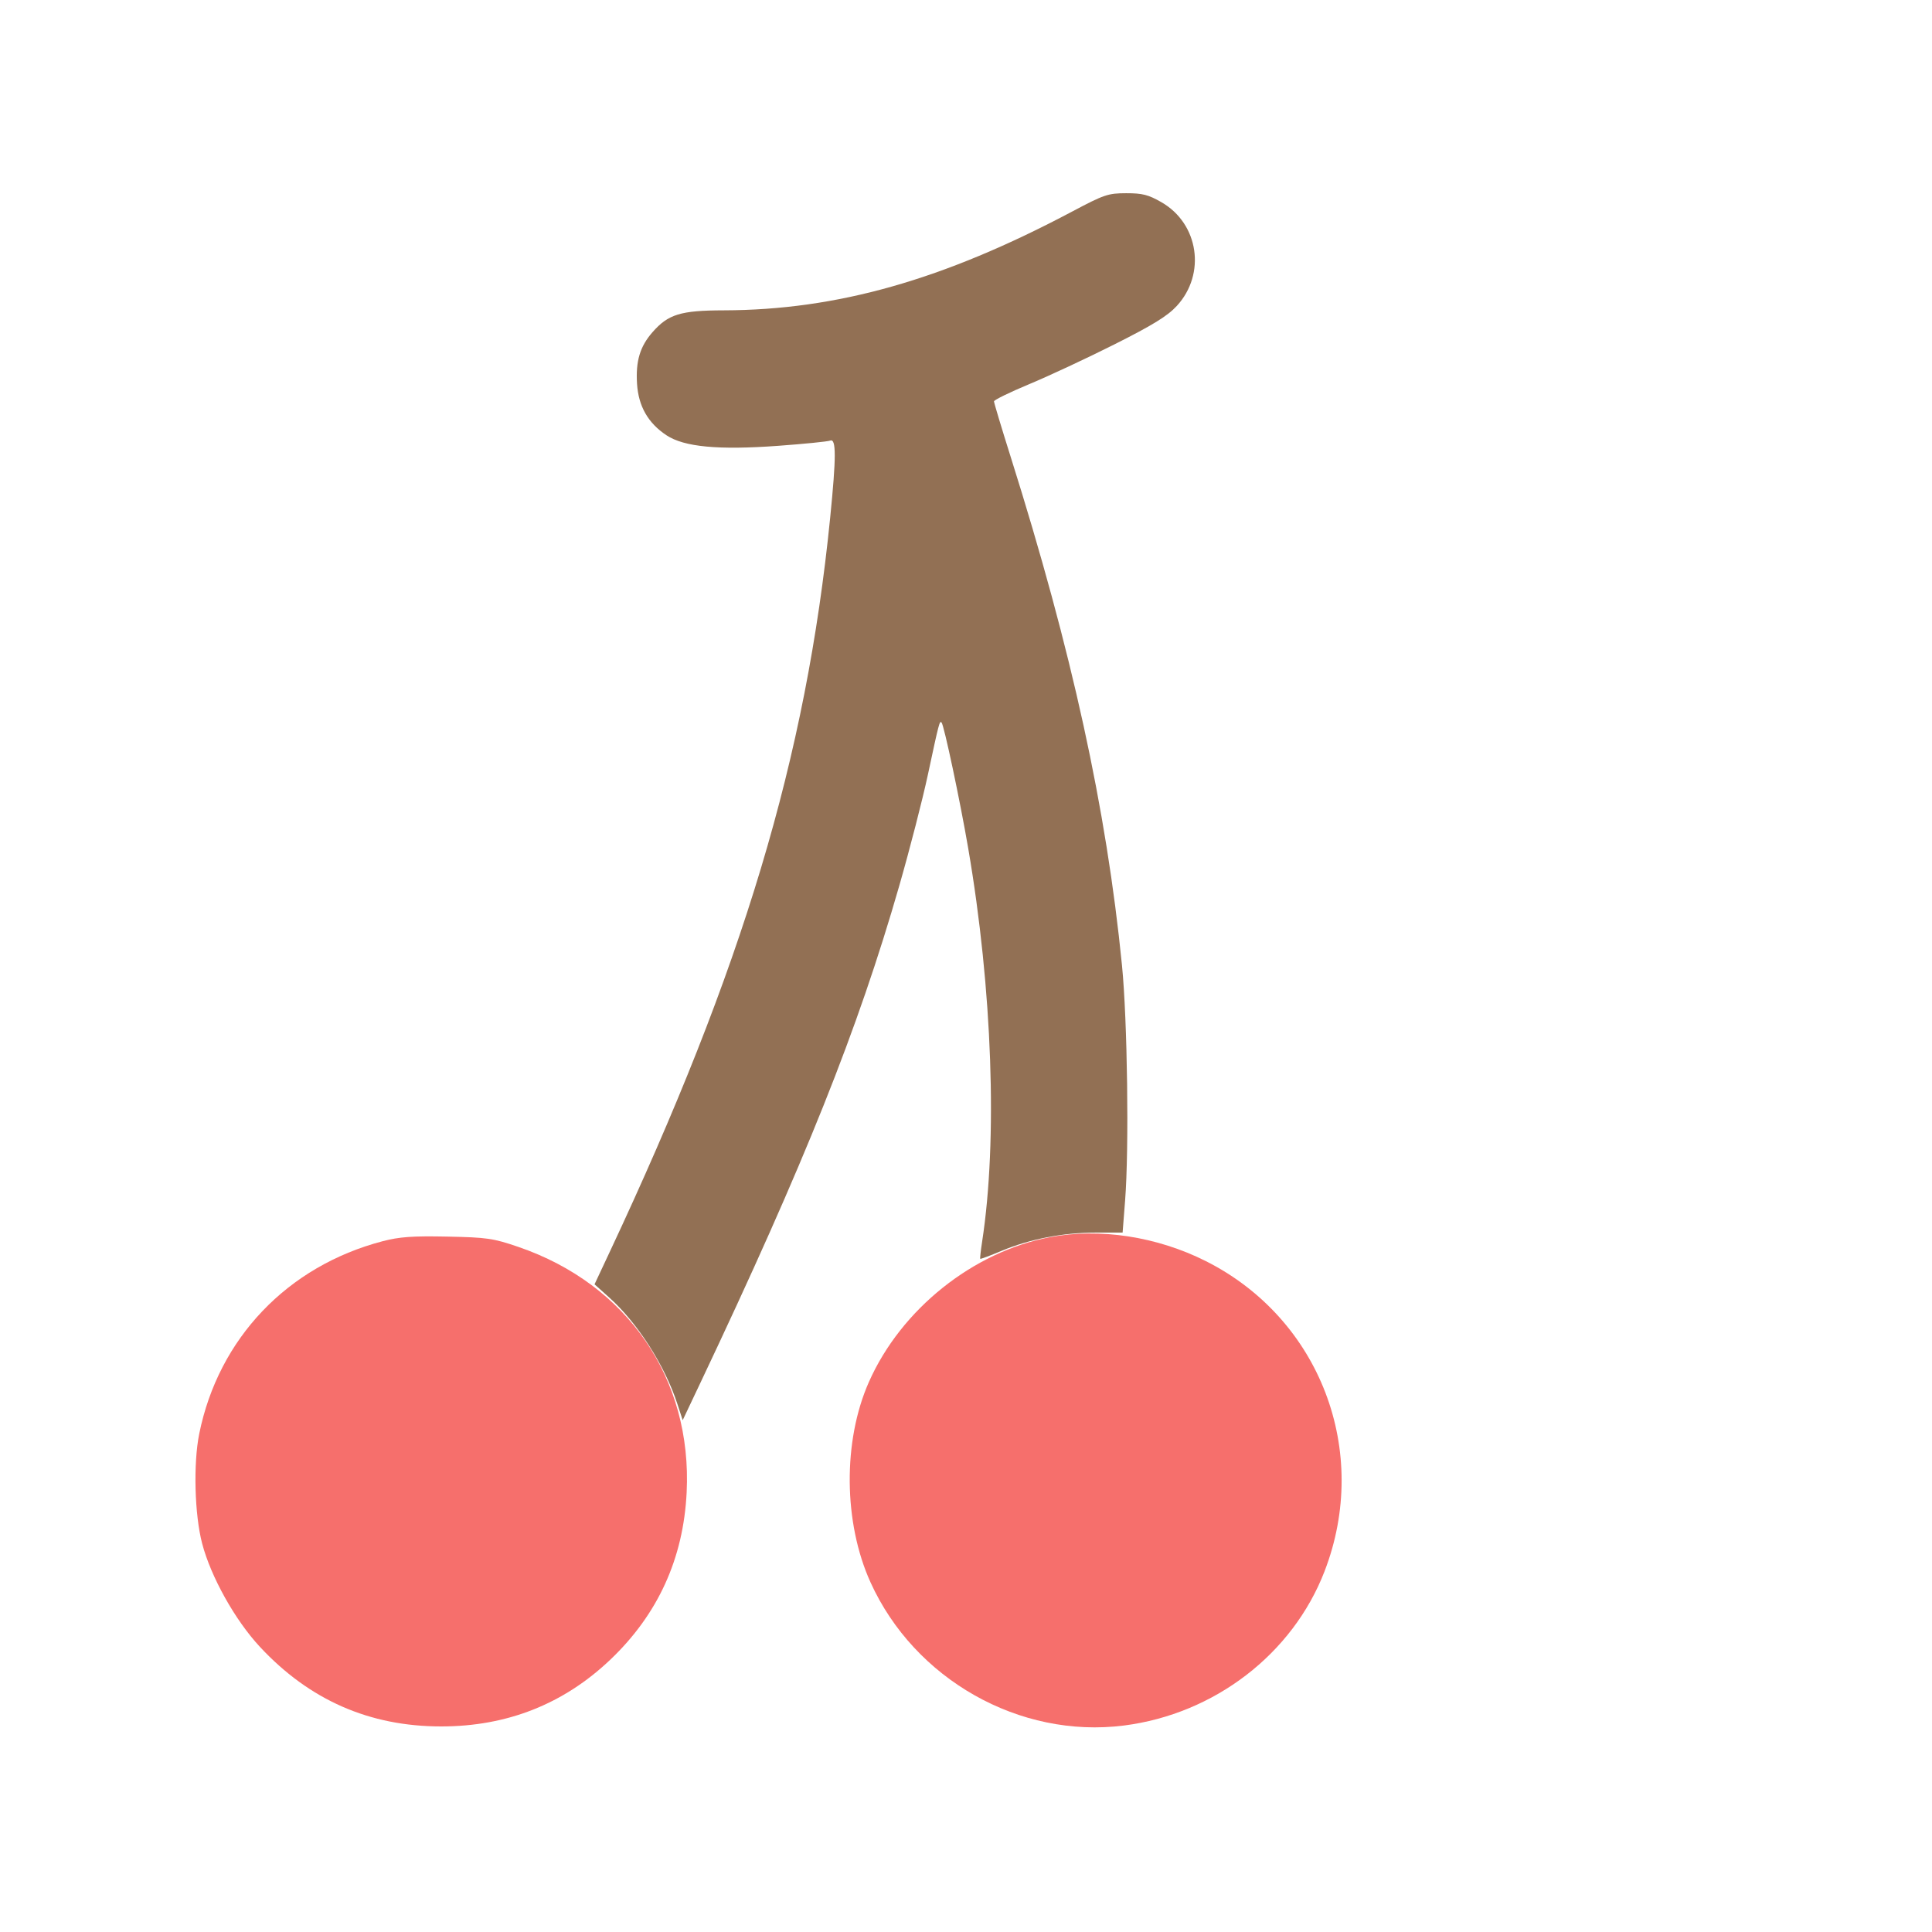 <?xml version="1.0" ?>
<svg xmlns="http://www.w3.org/2000/svg" version="1.1" width="100" height="100">
  <defs/>
  <g>
    <path d="M 55.492 10.951 C 48.816 14.492 43.321 16.049 37.455 16.063 C 35.228 16.069 34.589 16.265 33.777 17.19 C 33.126 17.931 32.898 18.69 32.973 19.868 C 33.047 21.03 33.546 21.901 34.497 22.53 C 35.41 23.135 37.186 23.302 40.283 23.075 C 41.631 22.977 42.841 22.855 42.971 22.805 C 43.286 22.684 43.285 23.645 42.969 26.803 C 41.723 39.227 38.461 50.09 31.565 64.787 L 30.773 66.476 L 31.541 67.166 C 33.005 68.483 34.411 70.68 35.061 72.667 L 35.336 73.508 L 36.255 71.569 C 41.654 60.176 44.401 53.309 46.548 45.839 C 47.089 43.957 47.756 41.368 48.03 40.085 C 48.608 37.386 48.632 37.294 48.735 37.397 C 48.86 37.522 49.694 41.454 50.112 43.895 C 51.366 51.199 51.643 59.01 50.835 64.265 C 50.763 64.735 50.718 65.136 50.737 65.156 C 50.755 65.176 51.255 64.989 51.848 64.741 C 53.299 64.134 55.033 63.798 56.715 63.798 L 58.106 63.798 L 58.236 62.127 C 58.445 59.448 58.356 52.811 58.073 49.959 C 57.269 41.863 55.482 33.699 52.315 23.655 C 51.839 22.145 51.449 20.849 51.449 20.775 C 51.449 20.702 52.272 20.3 53.276 19.882 C 54.281 19.464 56.269 18.536 57.692 17.82 C 59.669 16.826 60.43 16.357 60.909 15.837 C 62.436 14.181 62.049 11.575 60.111 10.464 C 59.44 10.079 59.13 10.0 58.291 10.001 C 57.354 10.002 57.15 10.071 55.492 10.951" stroke-width="1.0" fill="rgb(146, 112, 84)" opacity="1.0"/>
    <path d="M 54.349 64.036 C 50.363 64.79 46.637 67.769 44.972 71.536 C 43.62 74.592 43.655 78.809 45.057 81.9 C 47.336 86.926 52.775 90.0 58.174 89.313 C 62.861 88.716 66.903 85.611 68.555 81.339 C 70.959 75.121 68.334 68.255 62.412 65.274 C 59.887 64.004 56.927 63.549 54.349 64.036" stroke-width="1.0" fill="rgb(246, 111, 108)" opacity="1.0"/>
    <path d="M 19.806 64.245 C 14.875 65.536 11.31 69.277 10.313 74.208 C 10.0 75.754 10.07 78.392 10.463 79.892 C 10.915 81.617 12.164 83.853 13.447 85.234 C 16.01 87.992 19.122 89.36 22.838 89.36 C 26.242 89.36 29.175 88.202 31.589 85.905 C 34.054 83.56 35.373 80.67 35.541 77.249 C 35.831 71.359 32.483 66.476 26.826 64.538 C 25.53 64.094 25.204 64.047 23.149 64.006 C 21.353 63.969 20.673 64.018 19.806 64.245" stroke-width="1.0" fill="rgb(246, 111, 108)" opacity="1.0"/>
  </g>
</svg>
